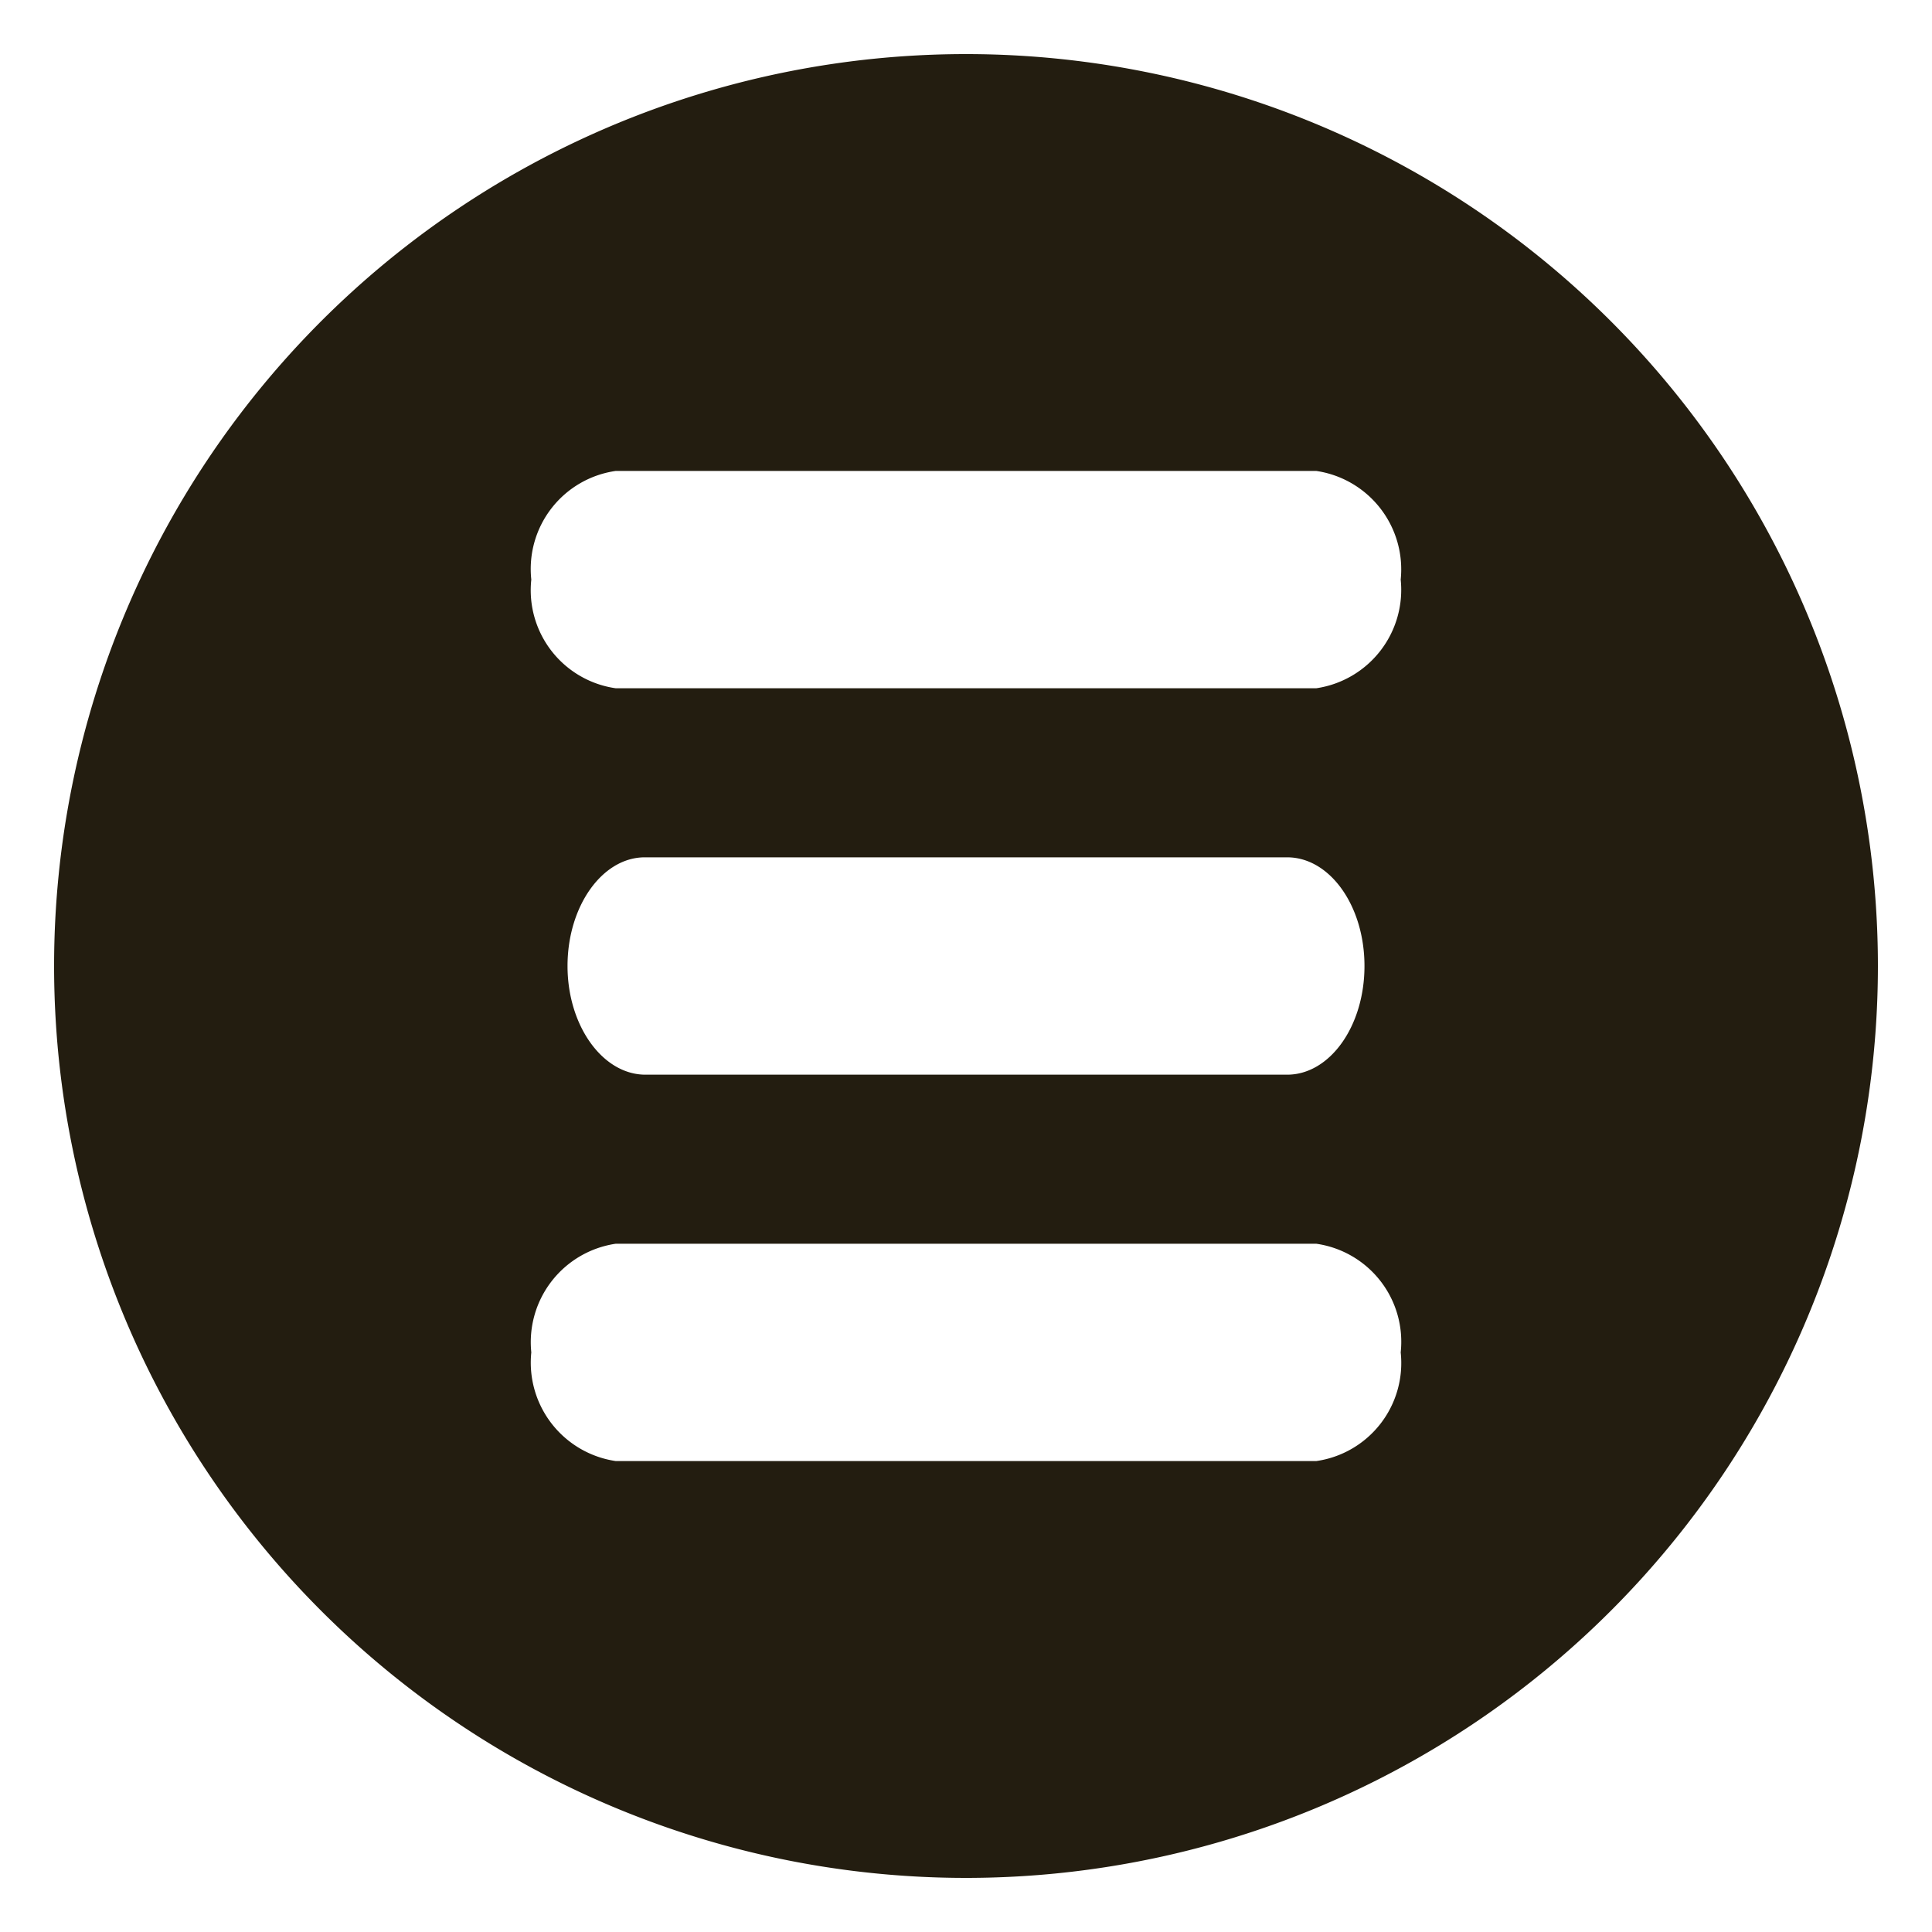 <svg id="Layer_1" data-name="Layer 1" xmlns="http://www.w3.org/2000/svg" viewBox="0 0 40 40"><defs><style>.cls-1{fill:#231d10;}</style></defs><path class="cls-1" d="M20,1.12A18.88,18.88,0,1,0,38.88,20,18.88,18.88,0,0,0,20,1.12ZM29,28a2.05,2.05,0,0,1-1.75,2.25H12.75A2.06,2.06,0,0,1,11,28a2.06,2.06,0,0,1,1.75-2.25l14.5,0A2.05,2.05,0,0,1,29,28ZM11.75,20c0-1.24.72-2.25,1.6-2.25l13.3,0c.88,0,1.6,1,1.6,2.25s-.72,2.25-1.6,2.25l-13.3,0C12.47,22.24,11.75,21.23,11.75,20ZM29,12a2.06,2.06,0,0,1-1.75,2.25l-14.5,0A2.05,2.05,0,0,1,11,12a2.05,2.05,0,0,1,1.75-2.25h14.5A2.06,2.06,0,0,1,29,12Z"/></svg>